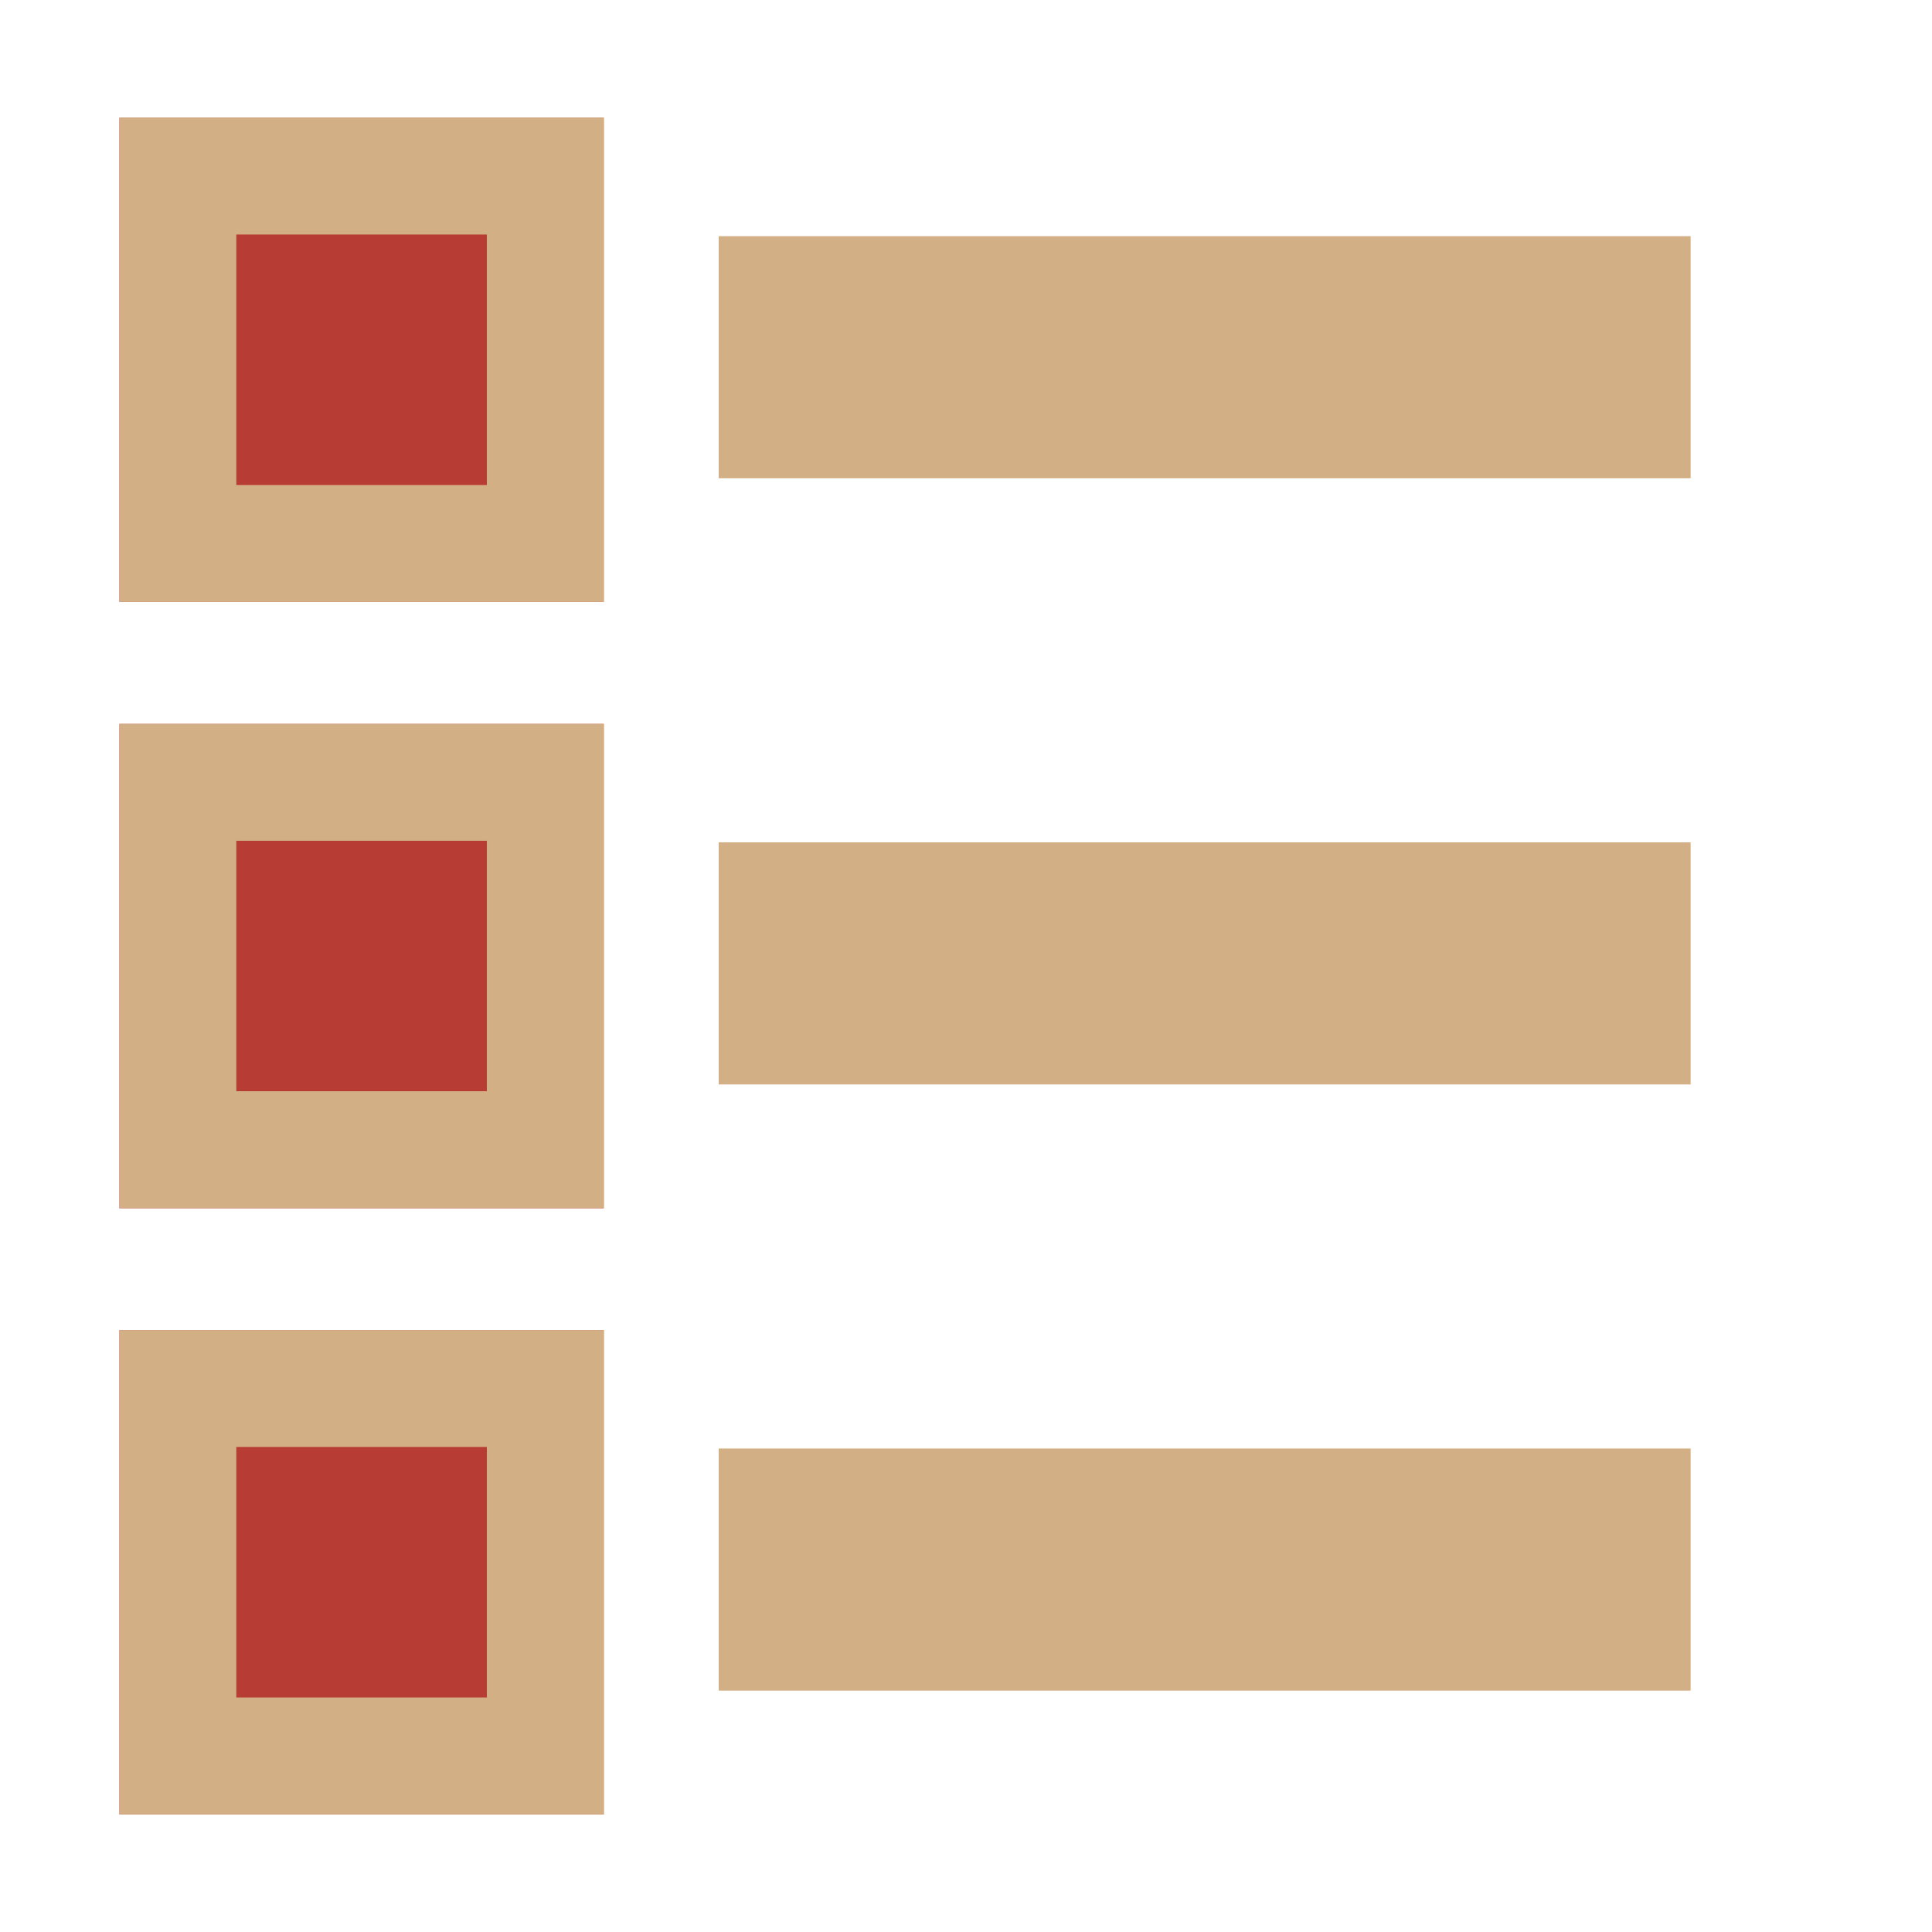 <svg clip-rule="evenodd" fill-rule="evenodd" stroke-linejoin="round" stroke-miterlimit="2" viewBox="0 0 16 16" xmlns="http://www.w3.org/2000/svg"><path d="m5.952 6.976h8.049v2.005h-8.049z" fill="#d3af86" fill-rule="nonzero"/><path d="m.989 5.995h4.011v4.011h-4.011z" fill="#b73c33" fill-rule="nonzero"/><path d="m.989 5.995h4.011v4.01h-4.011zm.968.968h2.075v2.074h-2.075z" fill="#d3af86"/><path d="m5.952 1.956h8.049v2.005h-8.049z" fill="#d3af86" fill-rule="nonzero"/><path d="m.989.974h4.011v4.011h-4.011z" fill="#b73c33" fill-rule="nonzero"/><path d="m.989.974h4.011v4.011h-4.011zm.968.968h2.075v2.075h-2.075z" fill="#d3af86"/><path d="m5.952 11.996h8.049v2.005h-8.049z" fill="#d3af86" fill-rule="nonzero"/><path d="m.989 11.015h4.011v4.011h-4.011z" fill="#b73c33" fill-rule="nonzero"/><path d="m.989 11.015h4.011v4.011h-4.011zm.968.968h2.075v2.075h-2.075z" fill="#d3af86"/></svg>